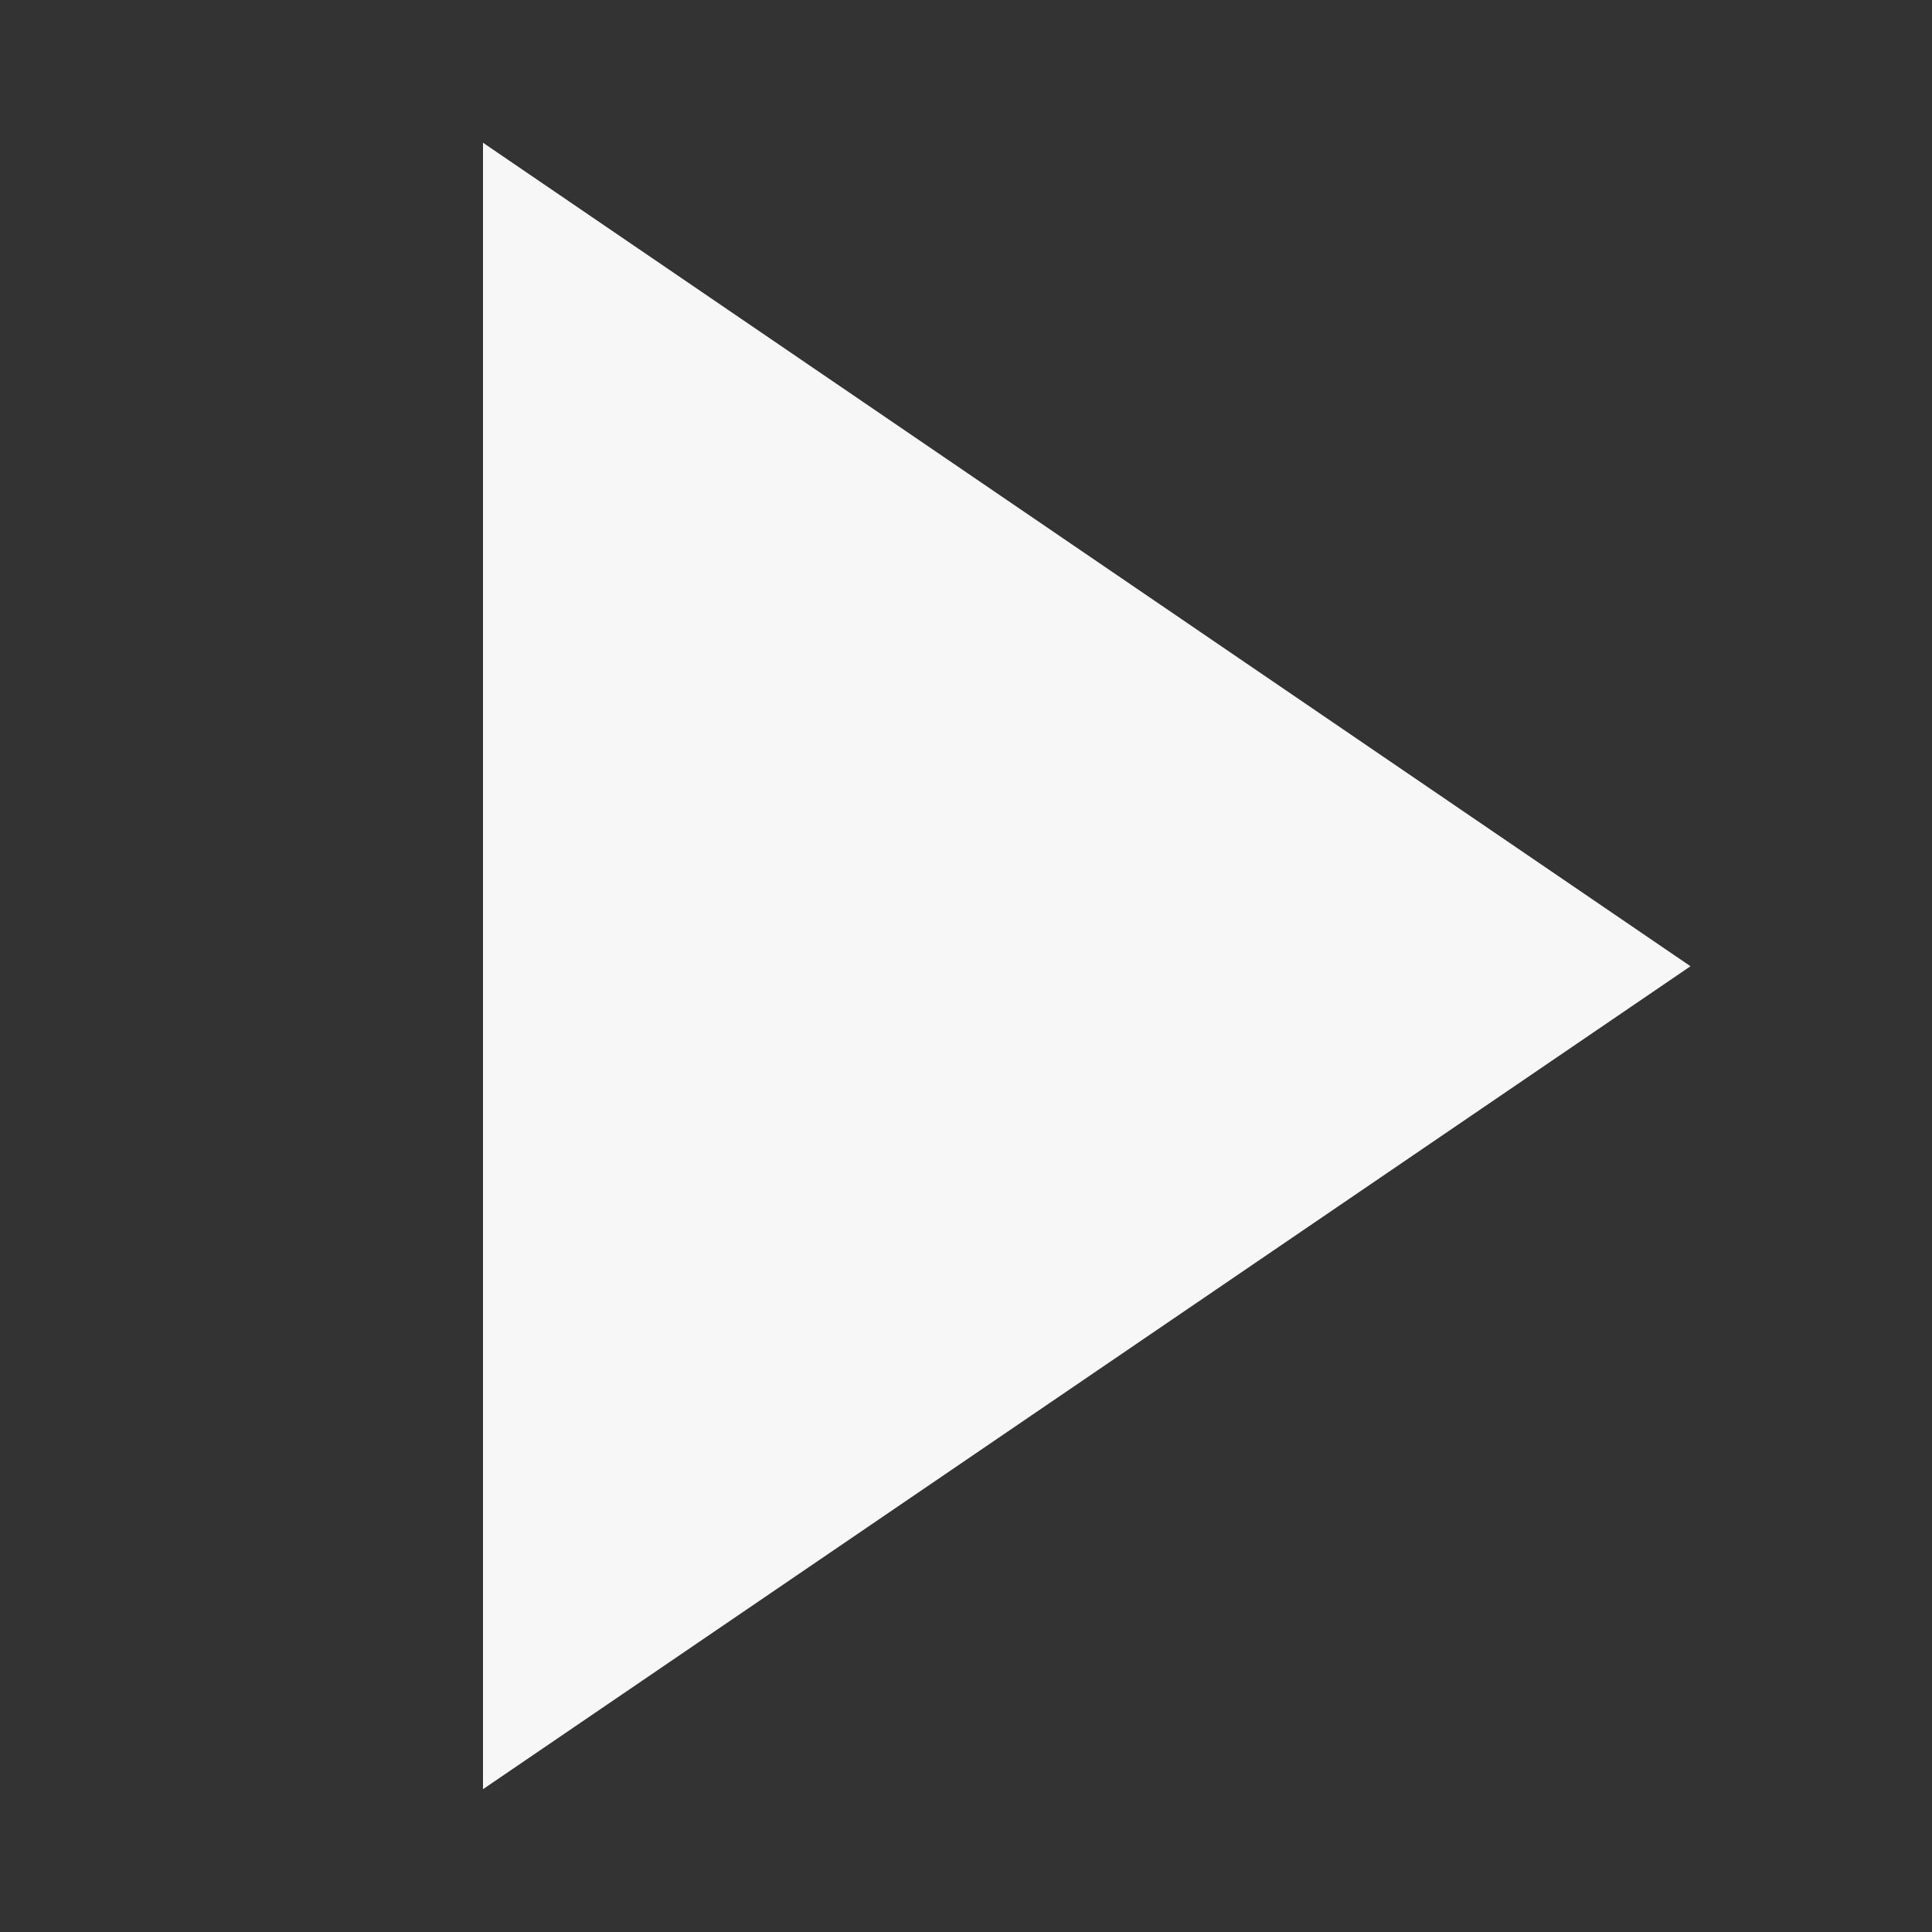 <svg xmlns="http://www.w3.org/2000/svg" width="24" height="24" viewBox="0 0 24 24">
    <rect x="0" y="0" width="24" height="24" fill="#333333" stroke="none"/>
    <g fill="none" fill-rule="evenodd">
        <g fill="#F7F7F7">
            <g>
                <g>
                    <g>
                        <g>
                            <g>
                                <path d="M6 1.773L21 12.003 6 22.226z" transform="translate(-268, -698) translate(8, 406) translate(24, 230) translate(185, 47) translate(36, 0) translate(15, 15)"/>
                            </g>
                        </g>
                    </g>
                </g>
            </g>
        </g>
    </g>
</svg>
